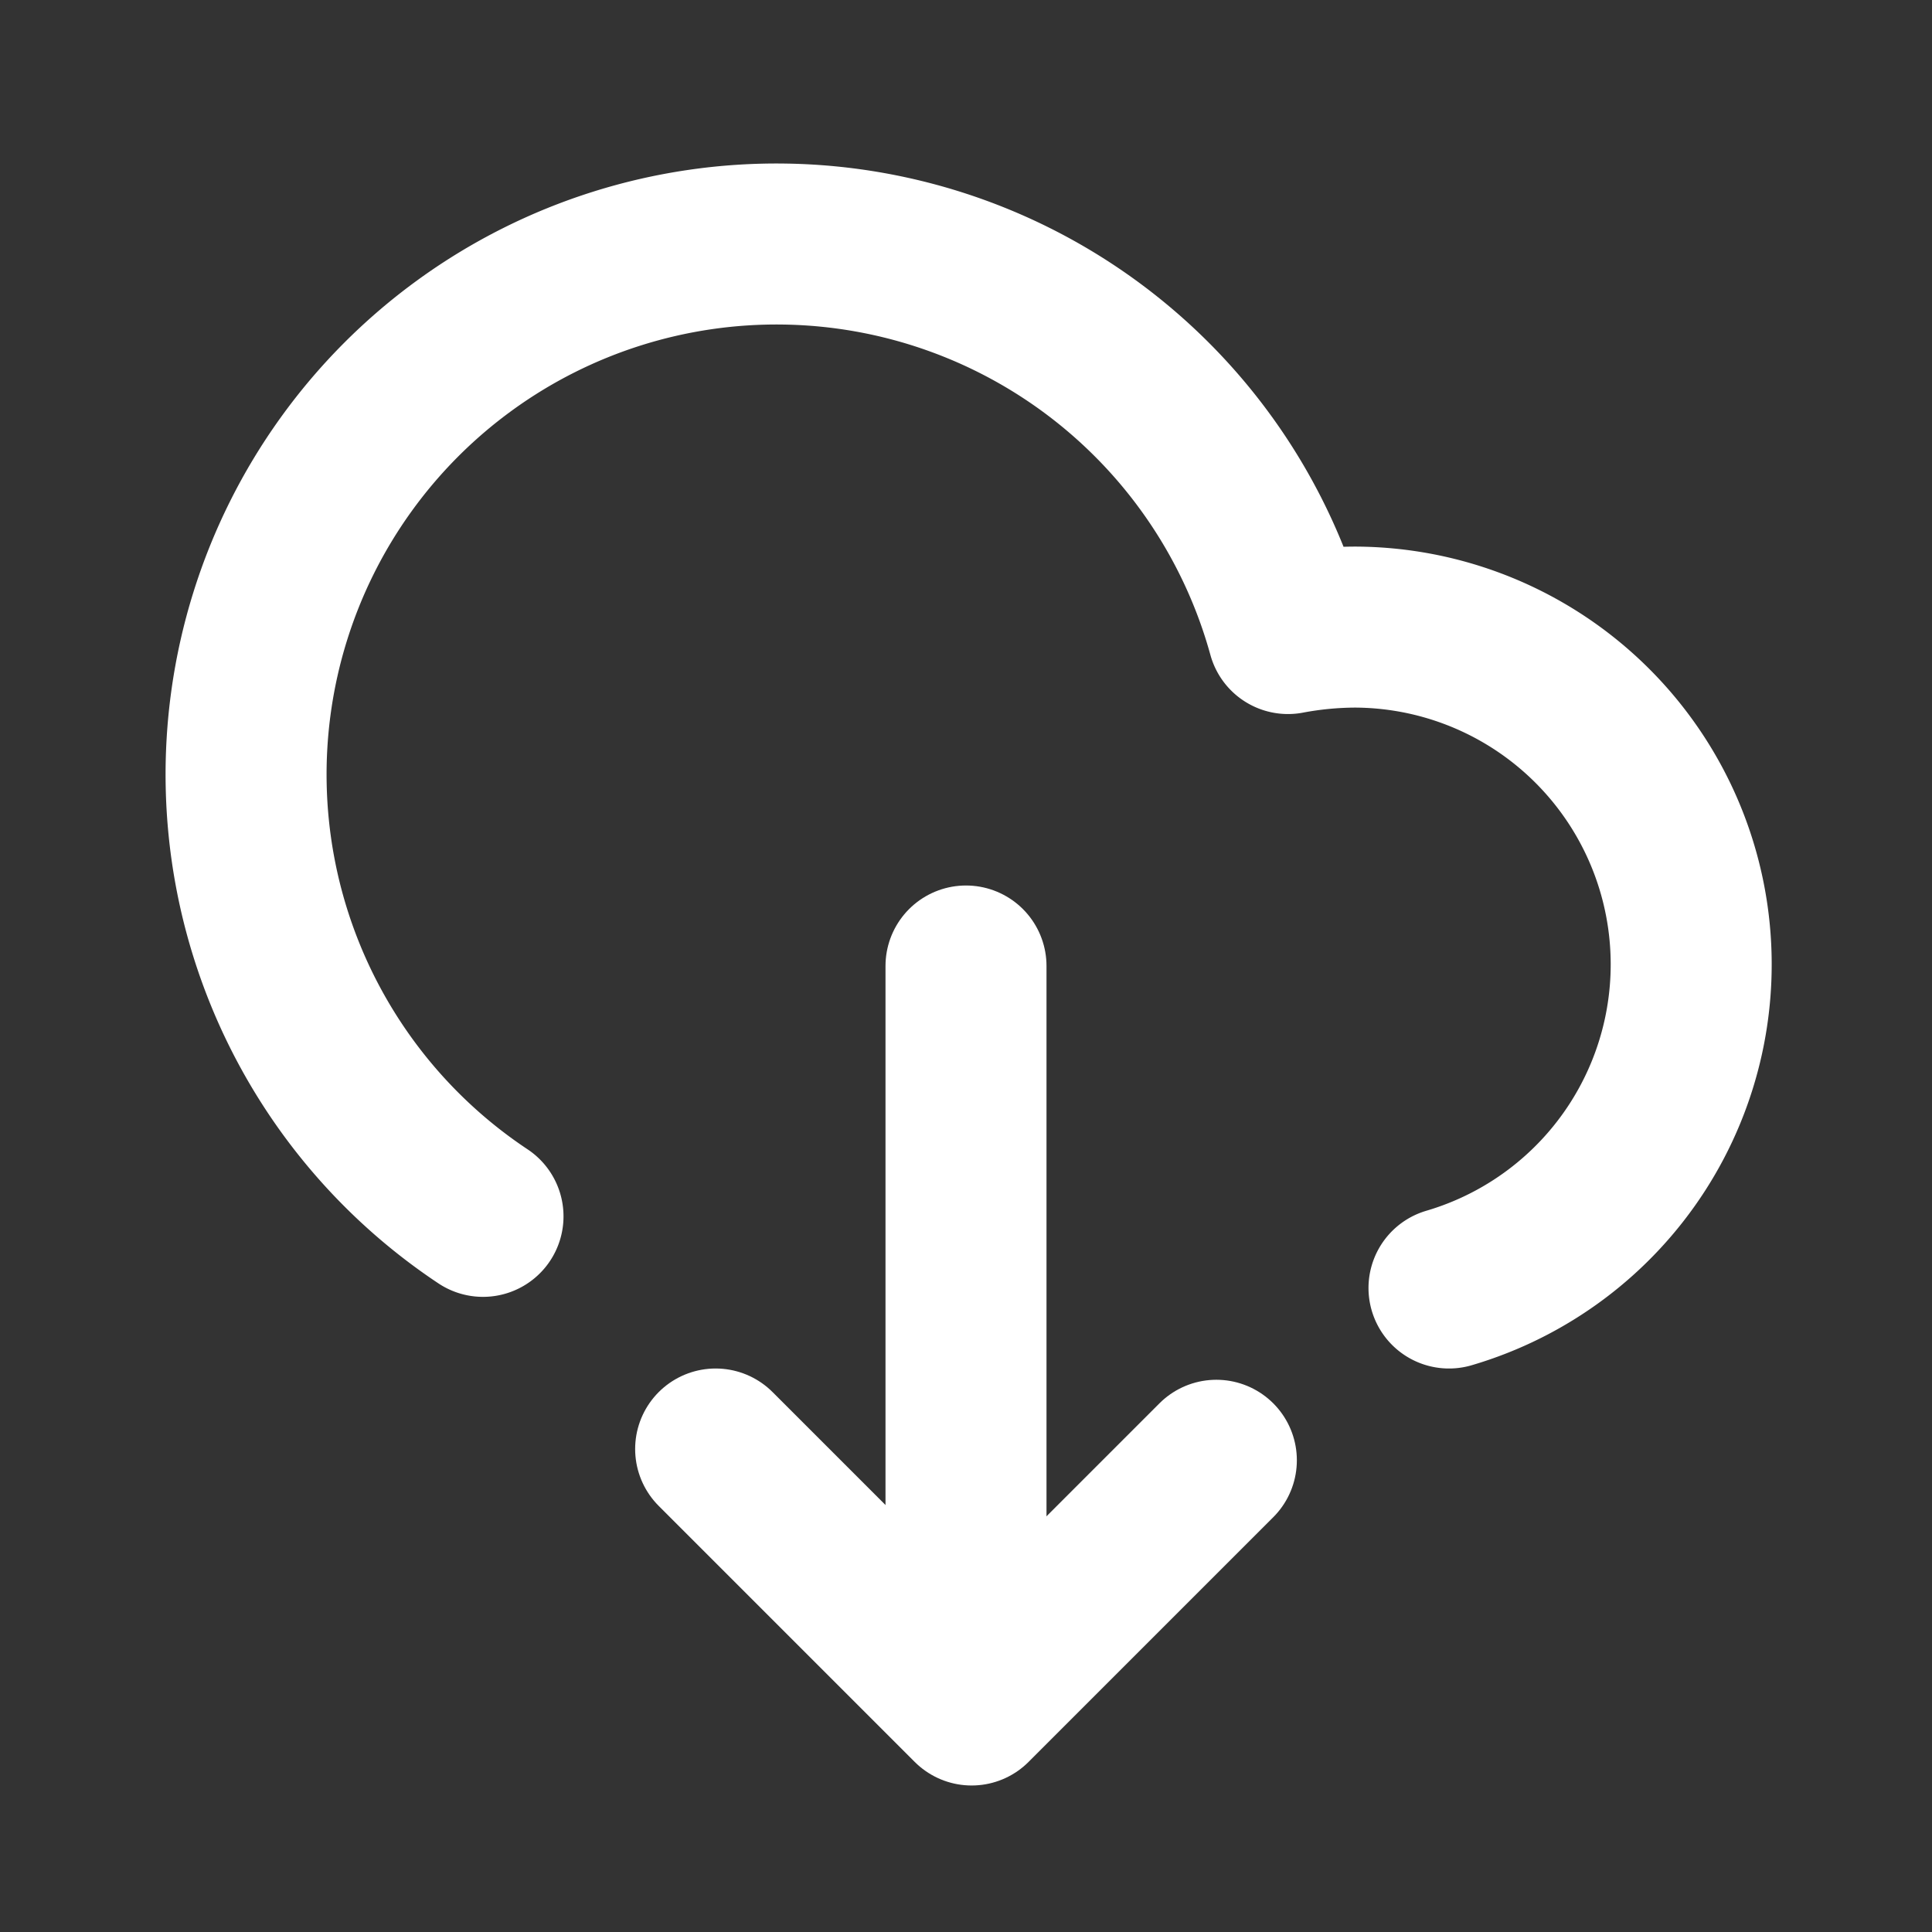 <?xml version="1.0" encoding="utf-8"?><!-- Uploaded to: SVG Repo, www.svgrepo.com, Generator: SVG Repo Mixer Tools -->
<svg fill="#000000" width="30px" height="30px" viewBox="0 0 24 24" id="download-alt-2" data-name="Line Color" xmlns="http://www.w3.org/2000/svg" class="icon line-color"><rect x="0" y="0" width="24" height="24" fill="#333333" stroke="none"/><line id="secondary" x1="12" y1="12" x2="12" y2="21" style="fill: none; stroke: rgb(255, 255, 255); stroke-linecap: round; stroke-linejoin: round; stroke-width: 2;"></line><polyline id="secondary-2" data-name="secondary" points="8.89 18 12.07 21.18 15.11 18.14" style="fill: none; stroke: rgb(255, 255, 255); stroke-linecap: round; stroke-linejoin: round; stroke-width: 2;"></polyline><path id="primary" d="M6,15.11A6.59,6.59,0,1,1,16,7.87a4.58,4.58,0,0,1,.83-.08A4.19,4.19,0,0,1,18,16" style="fill: none; stroke: rgb(255, 255, 255); stroke-linecap: round; stroke-linejoin: round; stroke-width: 2;"></path></svg>